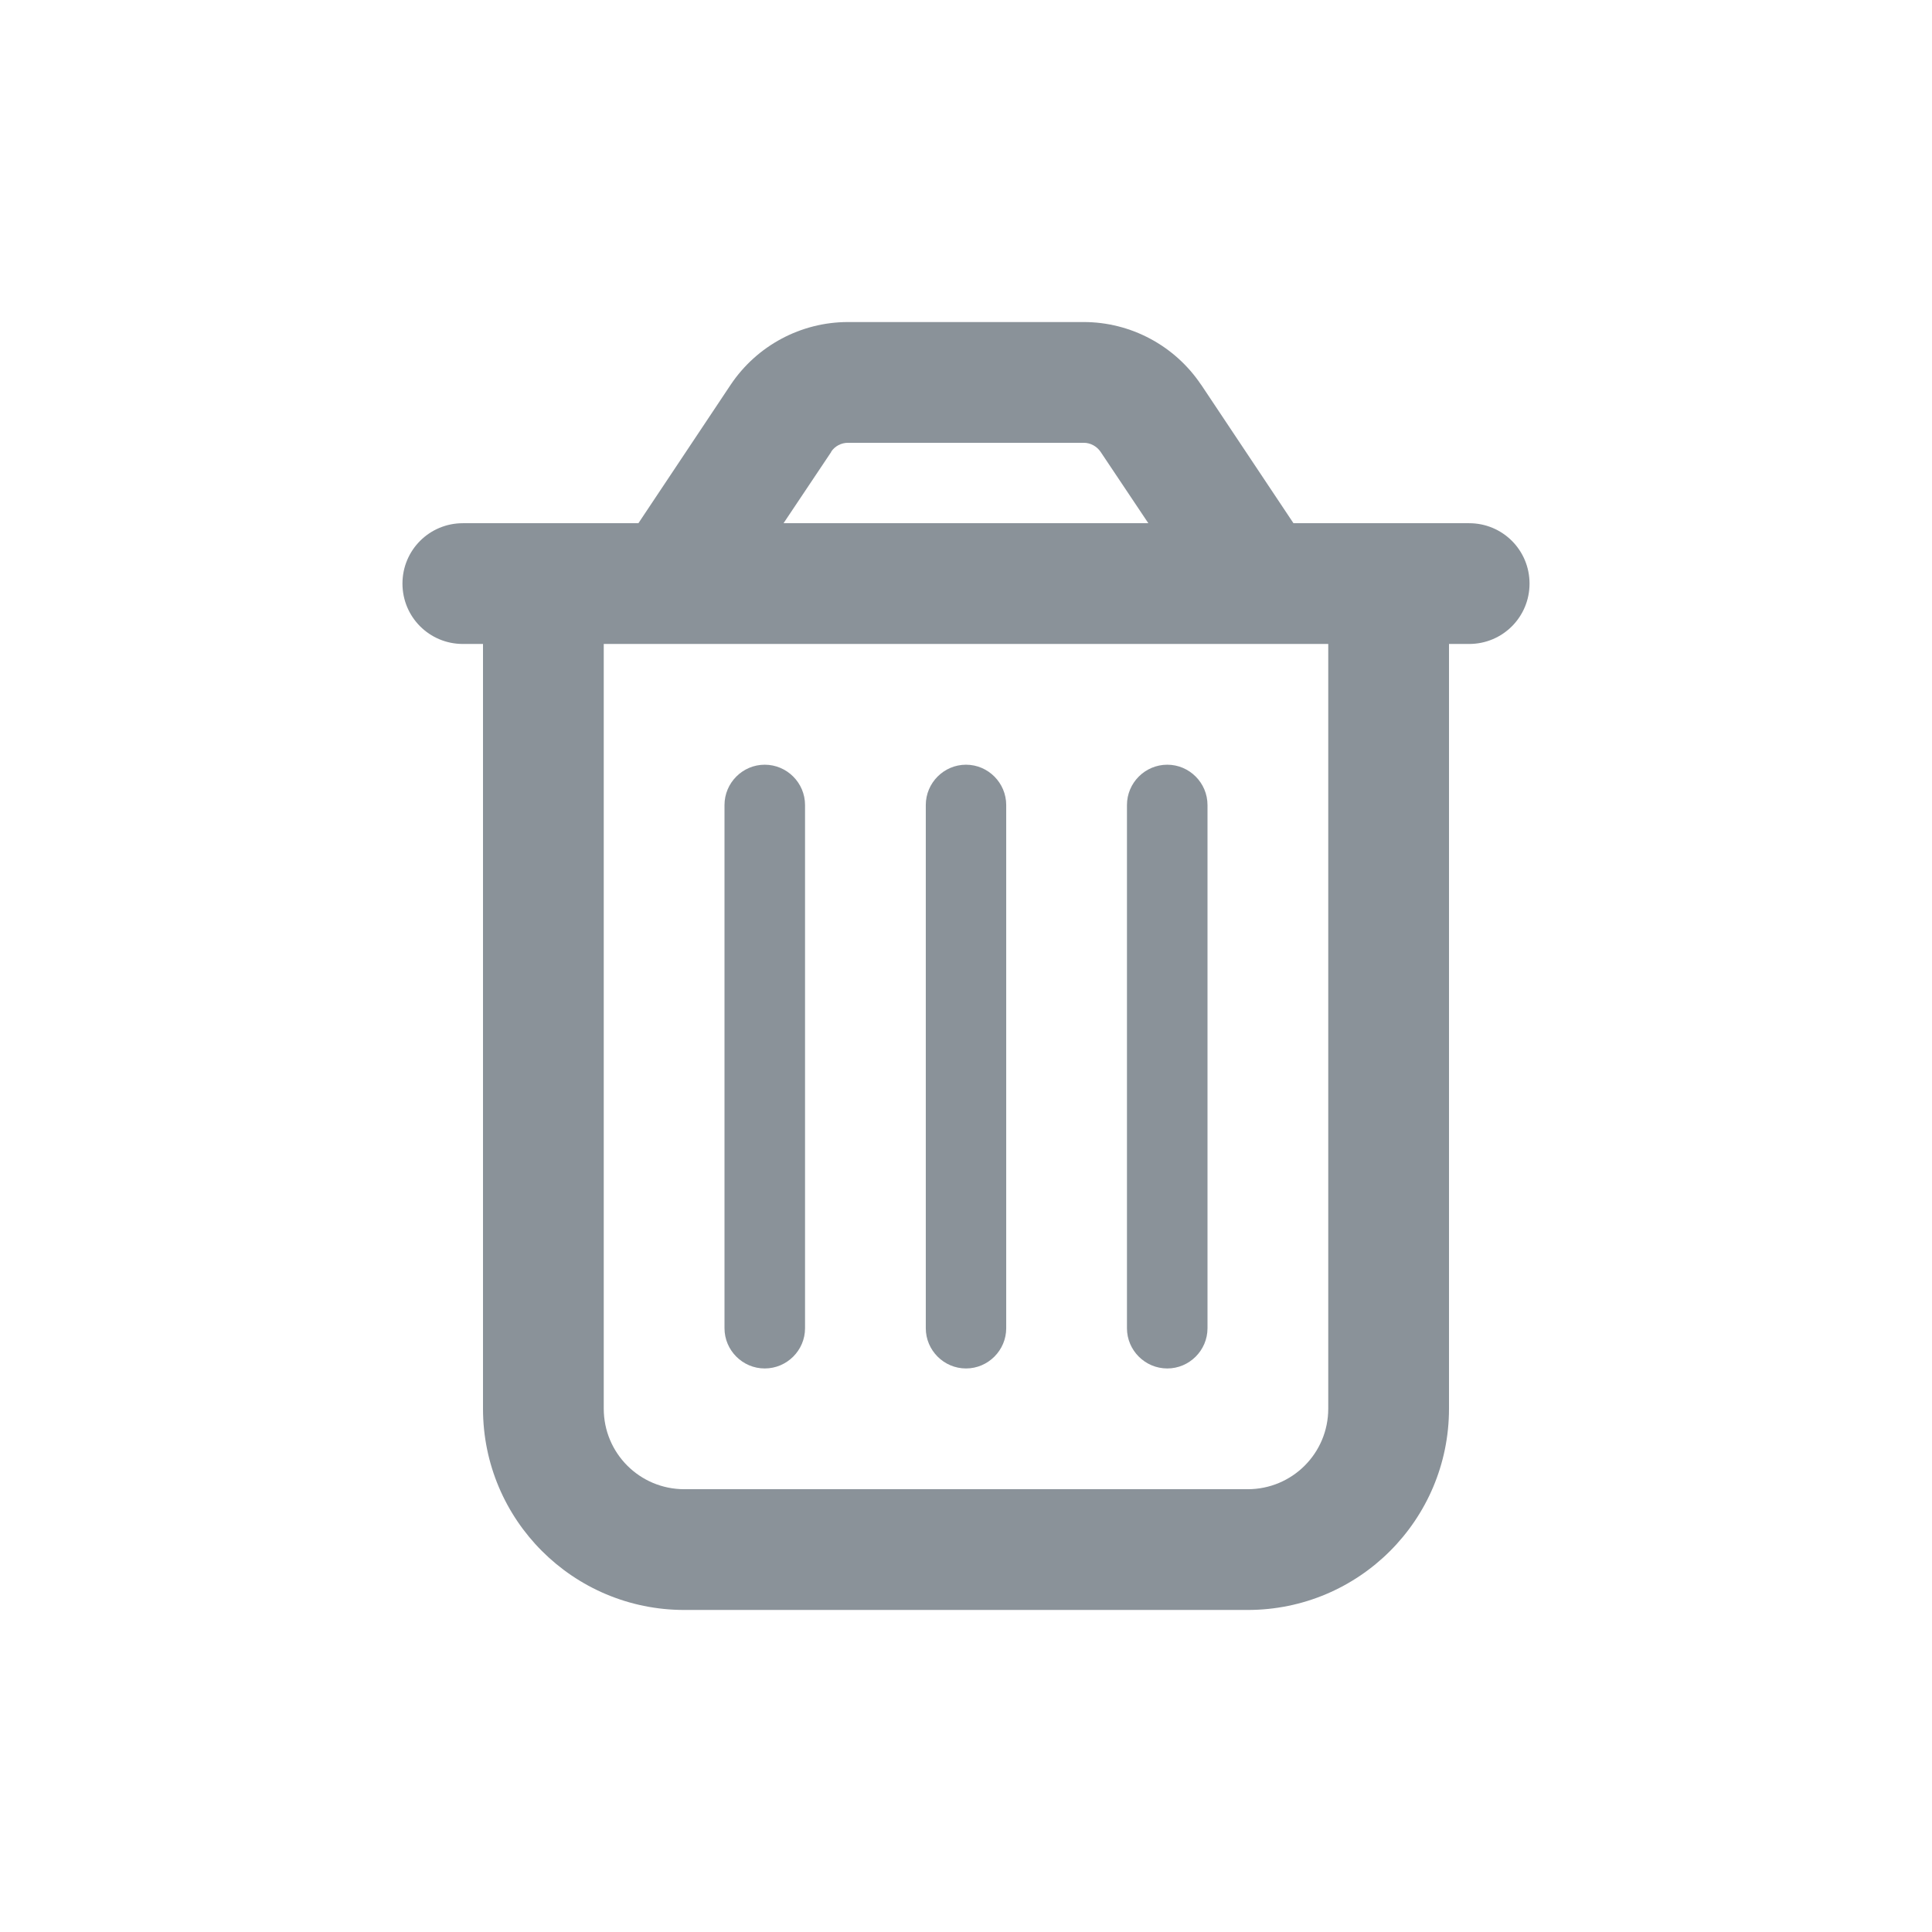 <svg width="16" height="16" viewBox="0 0 16 16" fill="none" xmlns="http://www.w3.org/2000/svg">
<g clip-path="url(#clip0_2248_11329)">
<path d="M6.885 3.741L6.489 4.333H9.51L9.114 3.741C9.083 3.696 9.031 3.667 8.975 3.667H7.023C6.967 3.667 6.915 3.694 6.883 3.741H6.885ZM9.948 3.187L10.712 4.333H11H12H12.167C12.444 4.333 12.667 4.556 12.667 4.833C12.667 5.11 12.444 5.333 12.167 5.333H12V11.666C12 12.587 11.254 13.333 10.333 13.333H5.667C4.746 13.333 4 12.587 4 11.666V5.333H3.833C3.556 5.333 3.333 5.11 3.333 4.833C3.333 4.556 3.556 4.333 3.833 4.333H4H5H5.287L6.052 3.185C6.269 2.862 6.633 2.667 7.023 2.667H8.975C9.364 2.667 9.729 2.862 9.946 3.185L9.948 3.187ZM5 5.333V11.666C5 12.035 5.298 12.333 5.667 12.333H10.333C10.702 12.333 11 12.035 11 11.666V5.333H5ZM6.667 6.667V11C6.667 11.183 6.517 11.333 6.333 11.333C6.15 11.333 6 11.183 6 11V6.667C6 6.483 6.15 6.333 6.333 6.333C6.517 6.333 6.667 6.483 6.667 6.667ZM8.333 6.667V11C8.333 11.183 8.183 11.333 8 11.333C7.817 11.333 7.667 11.183 7.667 11V6.667C7.667 6.483 7.817 6.333 8 6.333C8.183 6.333 8.333 6.483 8.333 6.667ZM10 6.667V11C10 11.183 9.85 11.333 9.667 11.333C9.483 11.333 9.333 11.183 9.333 11V6.667C9.333 6.483 9.483 6.333 9.667 6.333C9.85 6.333 10 6.483 10 6.667Z" fill="#8A9299"/>
</g>
<defs>
<clipPath id="clip0_2248_11329">
<rect width="9.333" height="10.667" fill="white" transform="translate(3.333 2.667)"/>
</clipPath>
</defs>
</svg>
